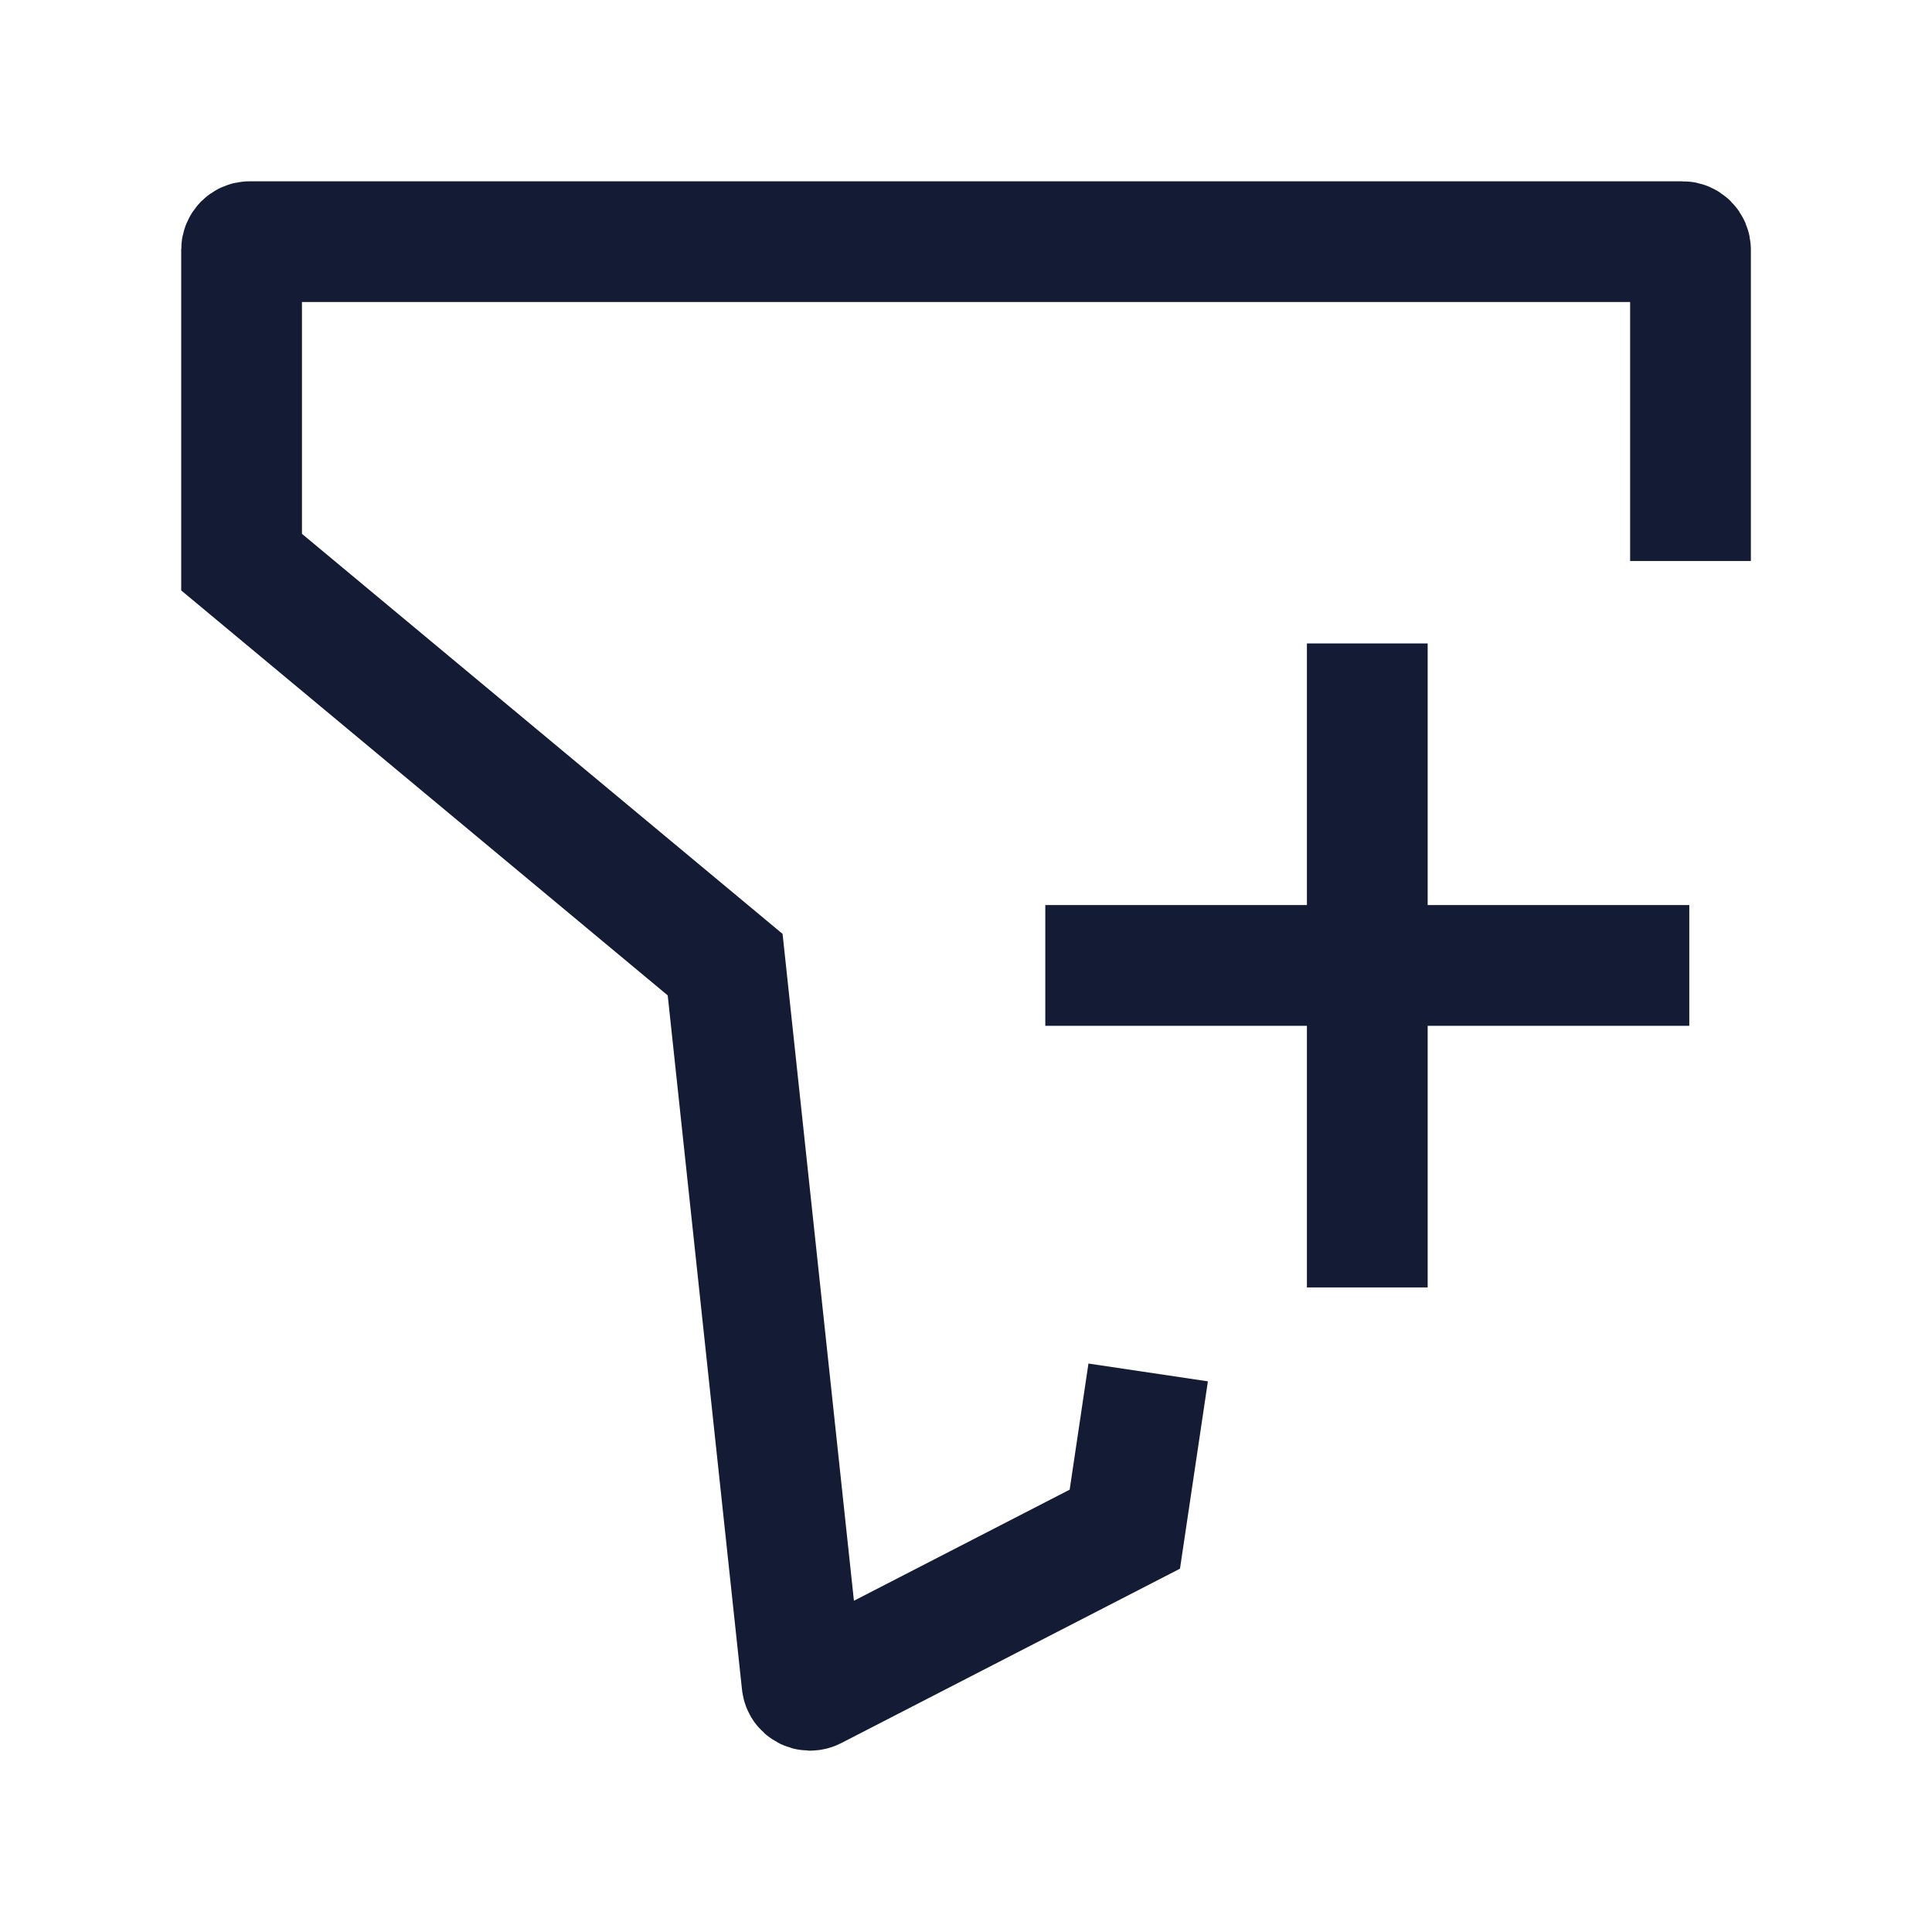 <svg width="24" height="24" viewBox="0 0 24 24" fill="none" xmlns="http://www.w3.org/2000/svg">
<path d="M16.985 7.993V15.993M20.985 11.993H12.985" stroke="#141B34" stroke-width="1.5" stroke-linejoin="round"/>
<path d="M21 6.969V3.103C21 3.047 20.955 3.002 20.9 3.002L3.101 3.002C3.046 3.002 3.001 3.047 3.001 3.103V6.983L9.008 11.983L9.963 20.908C9.97 20.978 10.046 21.018 10.108 20.986L13.973 18.996L14.263 17.049" stroke="#141B34" stroke-width="1.5"/>
</svg>
